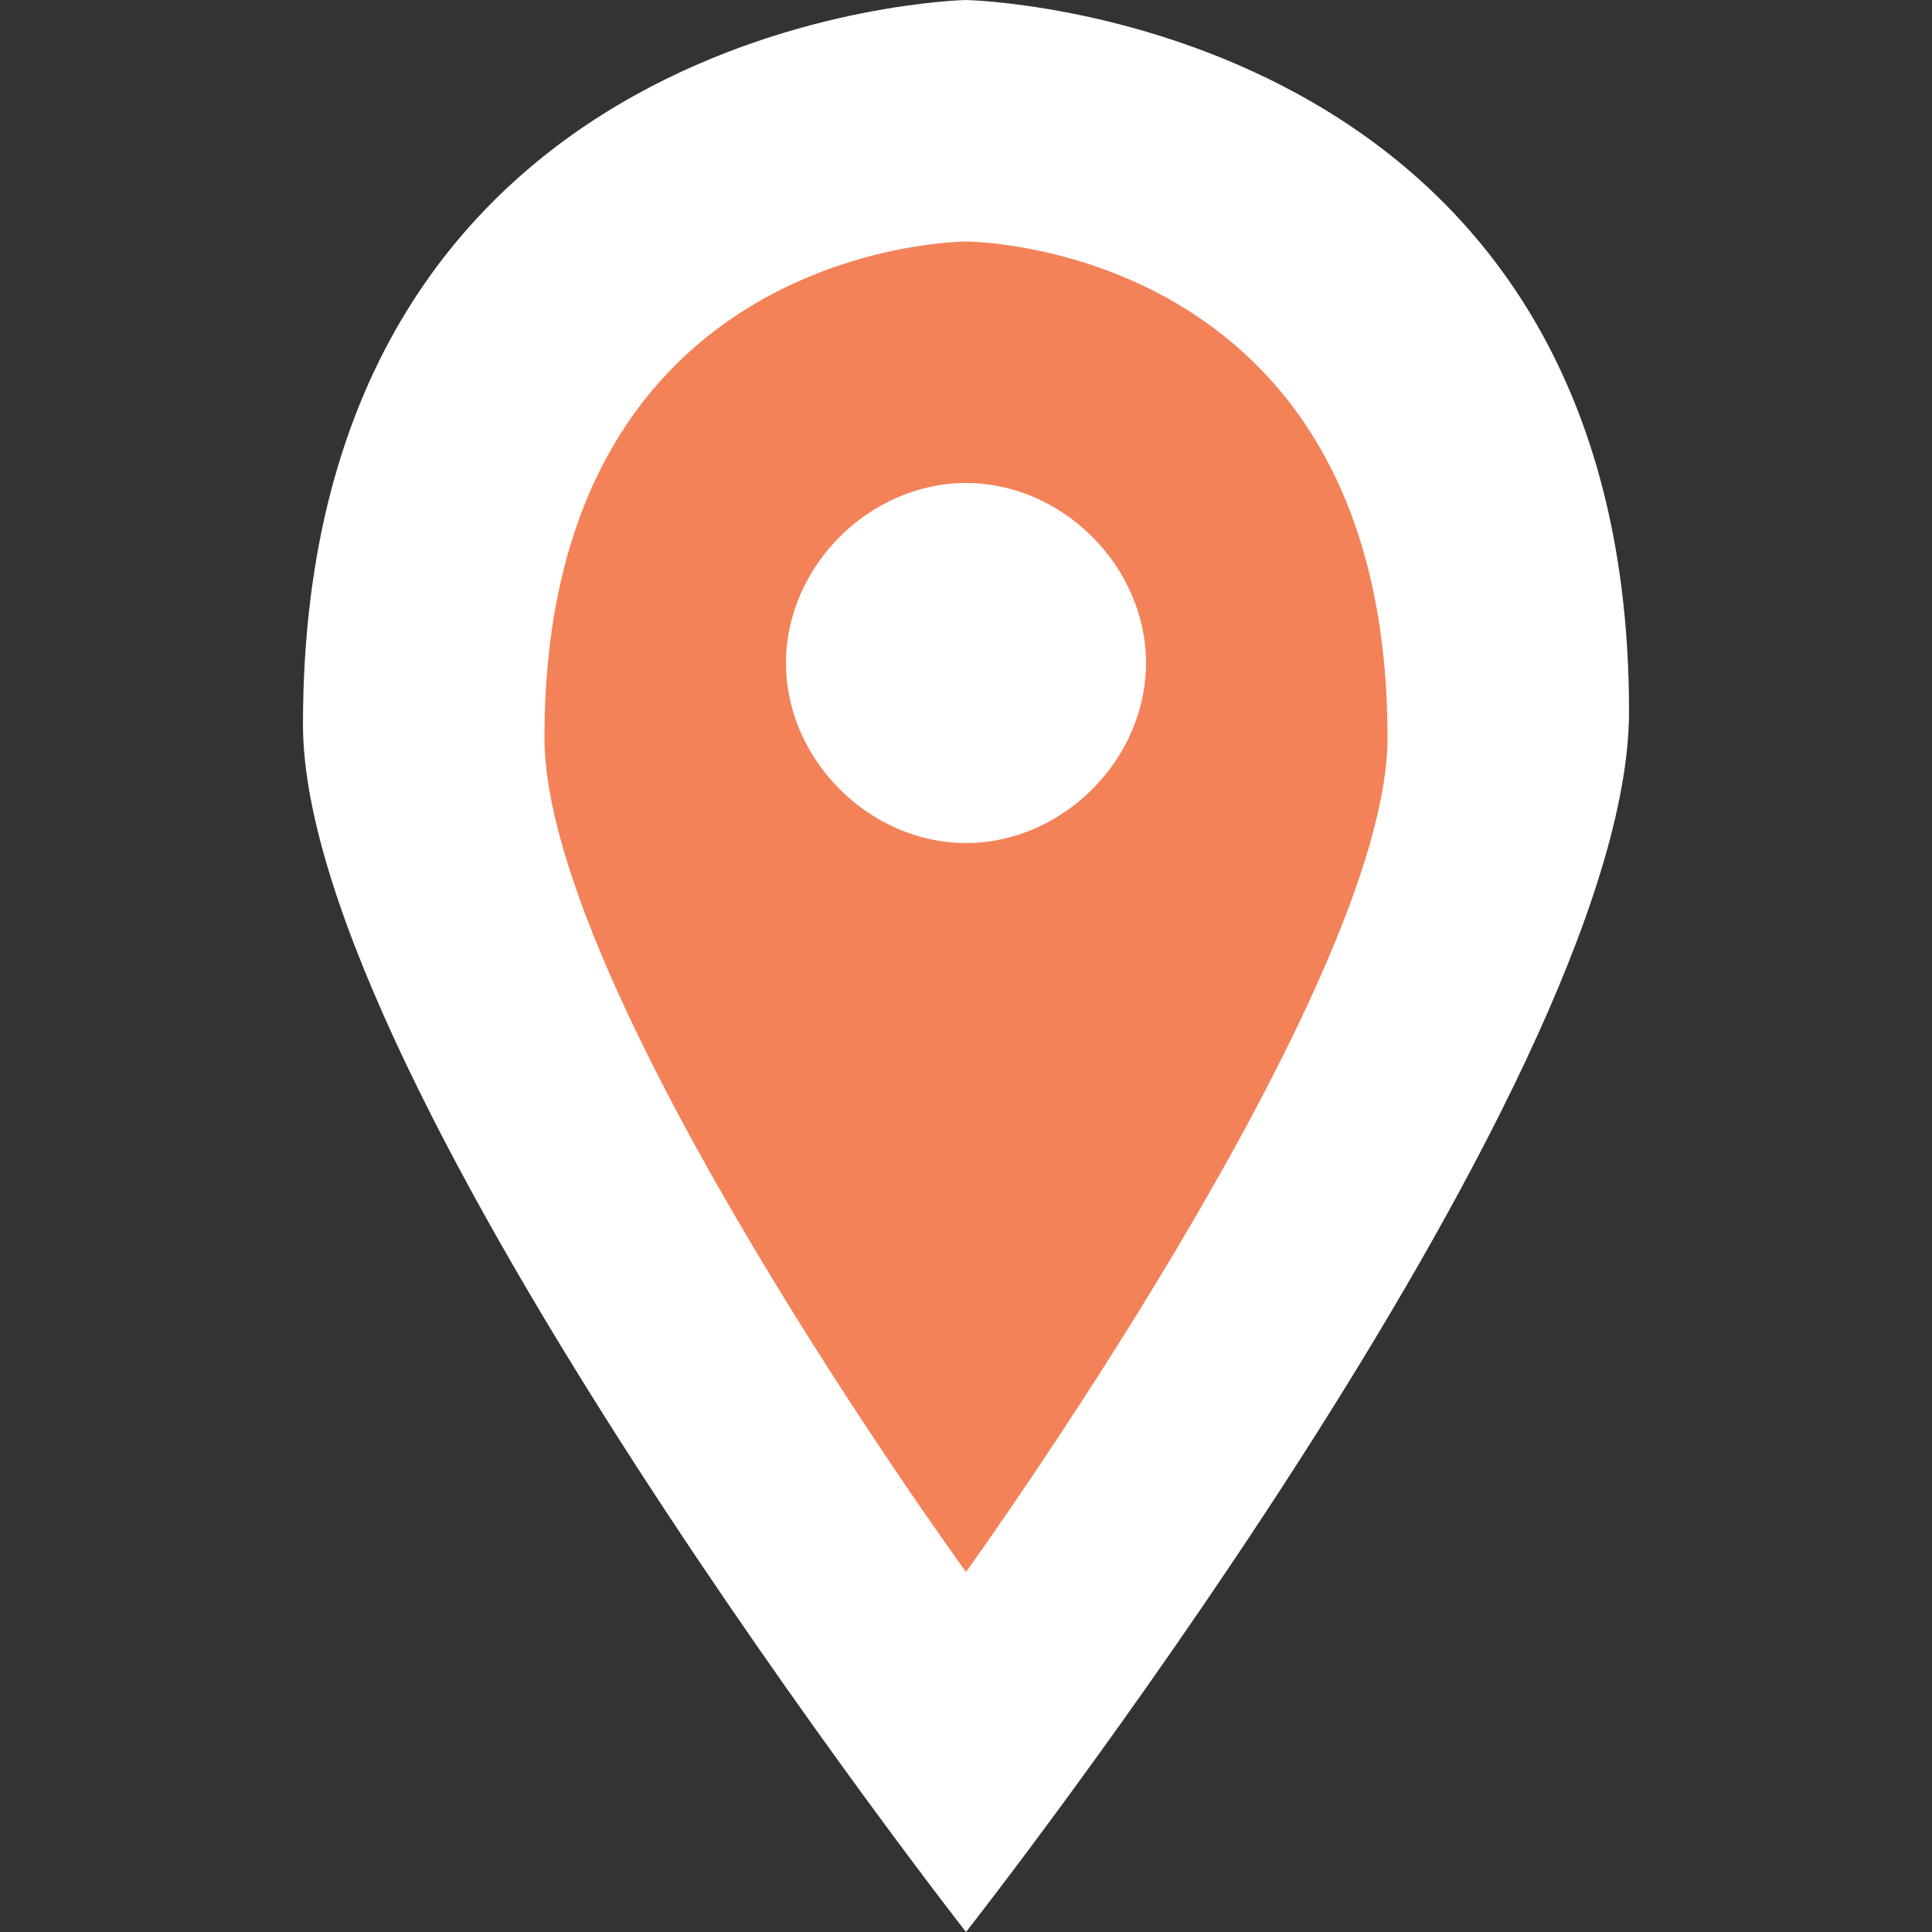 <?xml version="1.0" encoding="utf-8"?>
<!-- Generator: Adobe Illustrator 18.0.0, SVG Export Plug-In . SVG Version: 6.00 Build 0)  -->
<!DOCTYPE svg PUBLIC "-//W3C//DTD SVG 1.1//EN" "http://www.w3.org/Graphics/SVG/1.1/DTD/svg11.dtd">
<svg version="1.1" id="Camada_1" xmlns="http://www.w3.org/2000/svg" xmlns:xlink="http://www.w3.org/1999/xlink" x="0px" y="0px"
	 viewBox="0 0 44 44" enable-background="new 0 0 44 44" xml:space="preserve">
<rect x="0" y="0" width="44" height="44" fill="#333333" stroke="none"/>
<path fill="#FFFFFF" d="M22,44c0,0-15.1-19.3-15.1-27.5C6.9,0.3,22,0,22,0s15.1,0.3,15.1,16.2C37.1,24.8,22,44,22,44z"/>
<path fill="#F48258" d="M22,35.8c0,0-9.6-13.2-9.6-19C12.4,5.5,22,5.5,22,5.5s9.6,0,9.6,11.3C31.6,22.5,22,35.8,22,35.8z"/>
<path fill="#FFFFFF" d="M22,11c2.2,0,4.1,1.9,4.1,4.1s-1.9,4.1-4.1,4.1s-4.1-1.9-4.1-4.1S19.8,11,22,11z"/>
</svg>
